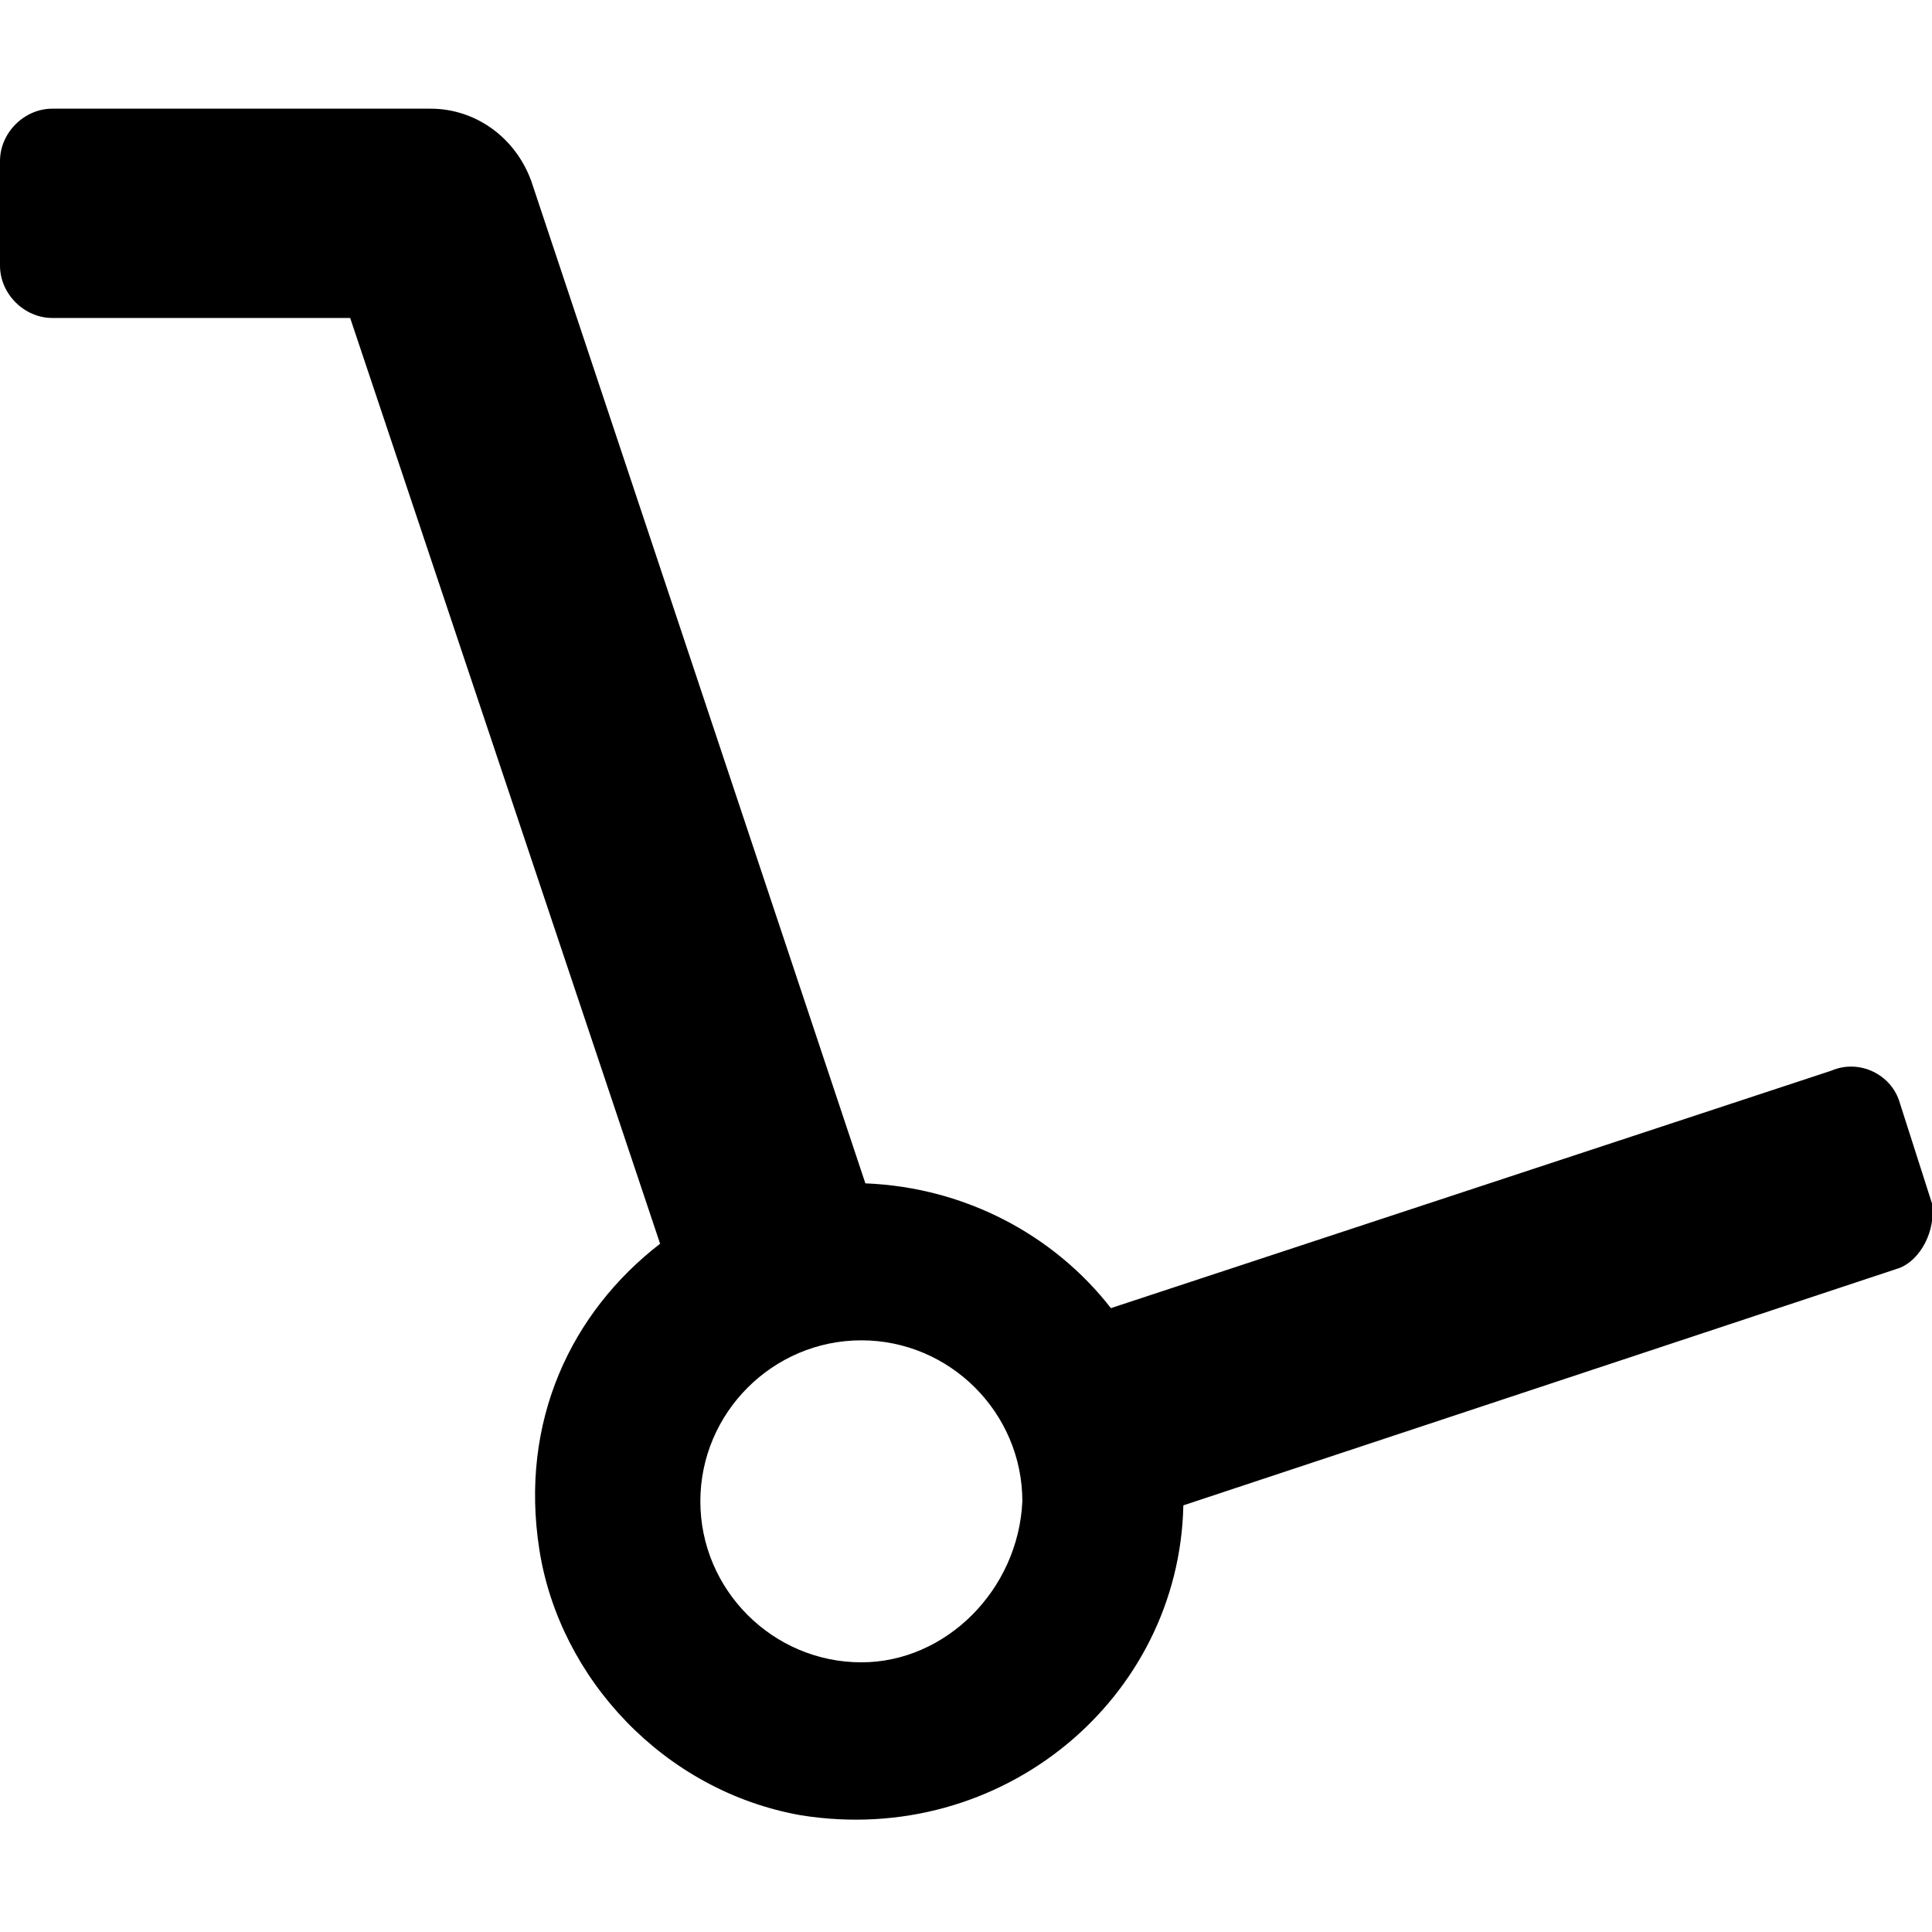 <svg enable-background="new 0 0 48 48" viewBox="0 0 48 48" xmlns="http://www.w3.org/2000/svg"><path d="m48 29.9-.8-2.5c-.2-.7-1-1.1-1.7-.8l-17.9 5.9c-1.4-1.8-3.6-3-6.1-3.1l-8.3-24.9c-.4-1.1-1.4-1.8-2.5-1.8h-9.4c-.7 0-1.3.6-1.3 1.3v2.6c0 .7.6 1.3 1.3 1.3h7.4l7.7 23c-2.2 1.7-3.5 4.4-3 7.6s3.1 6 6.5 6.6c5 .8 9.4-2.9 9.5-7.7l17.8-5.9c.5-.2.9-.9.8-1.6zm-26.6 11.4c-2.2 0-4-1.8-4-4s1.8-4 4-4 4 1.8 4 4c-.1 2.2-1.9 4-4 4z"/></svg>